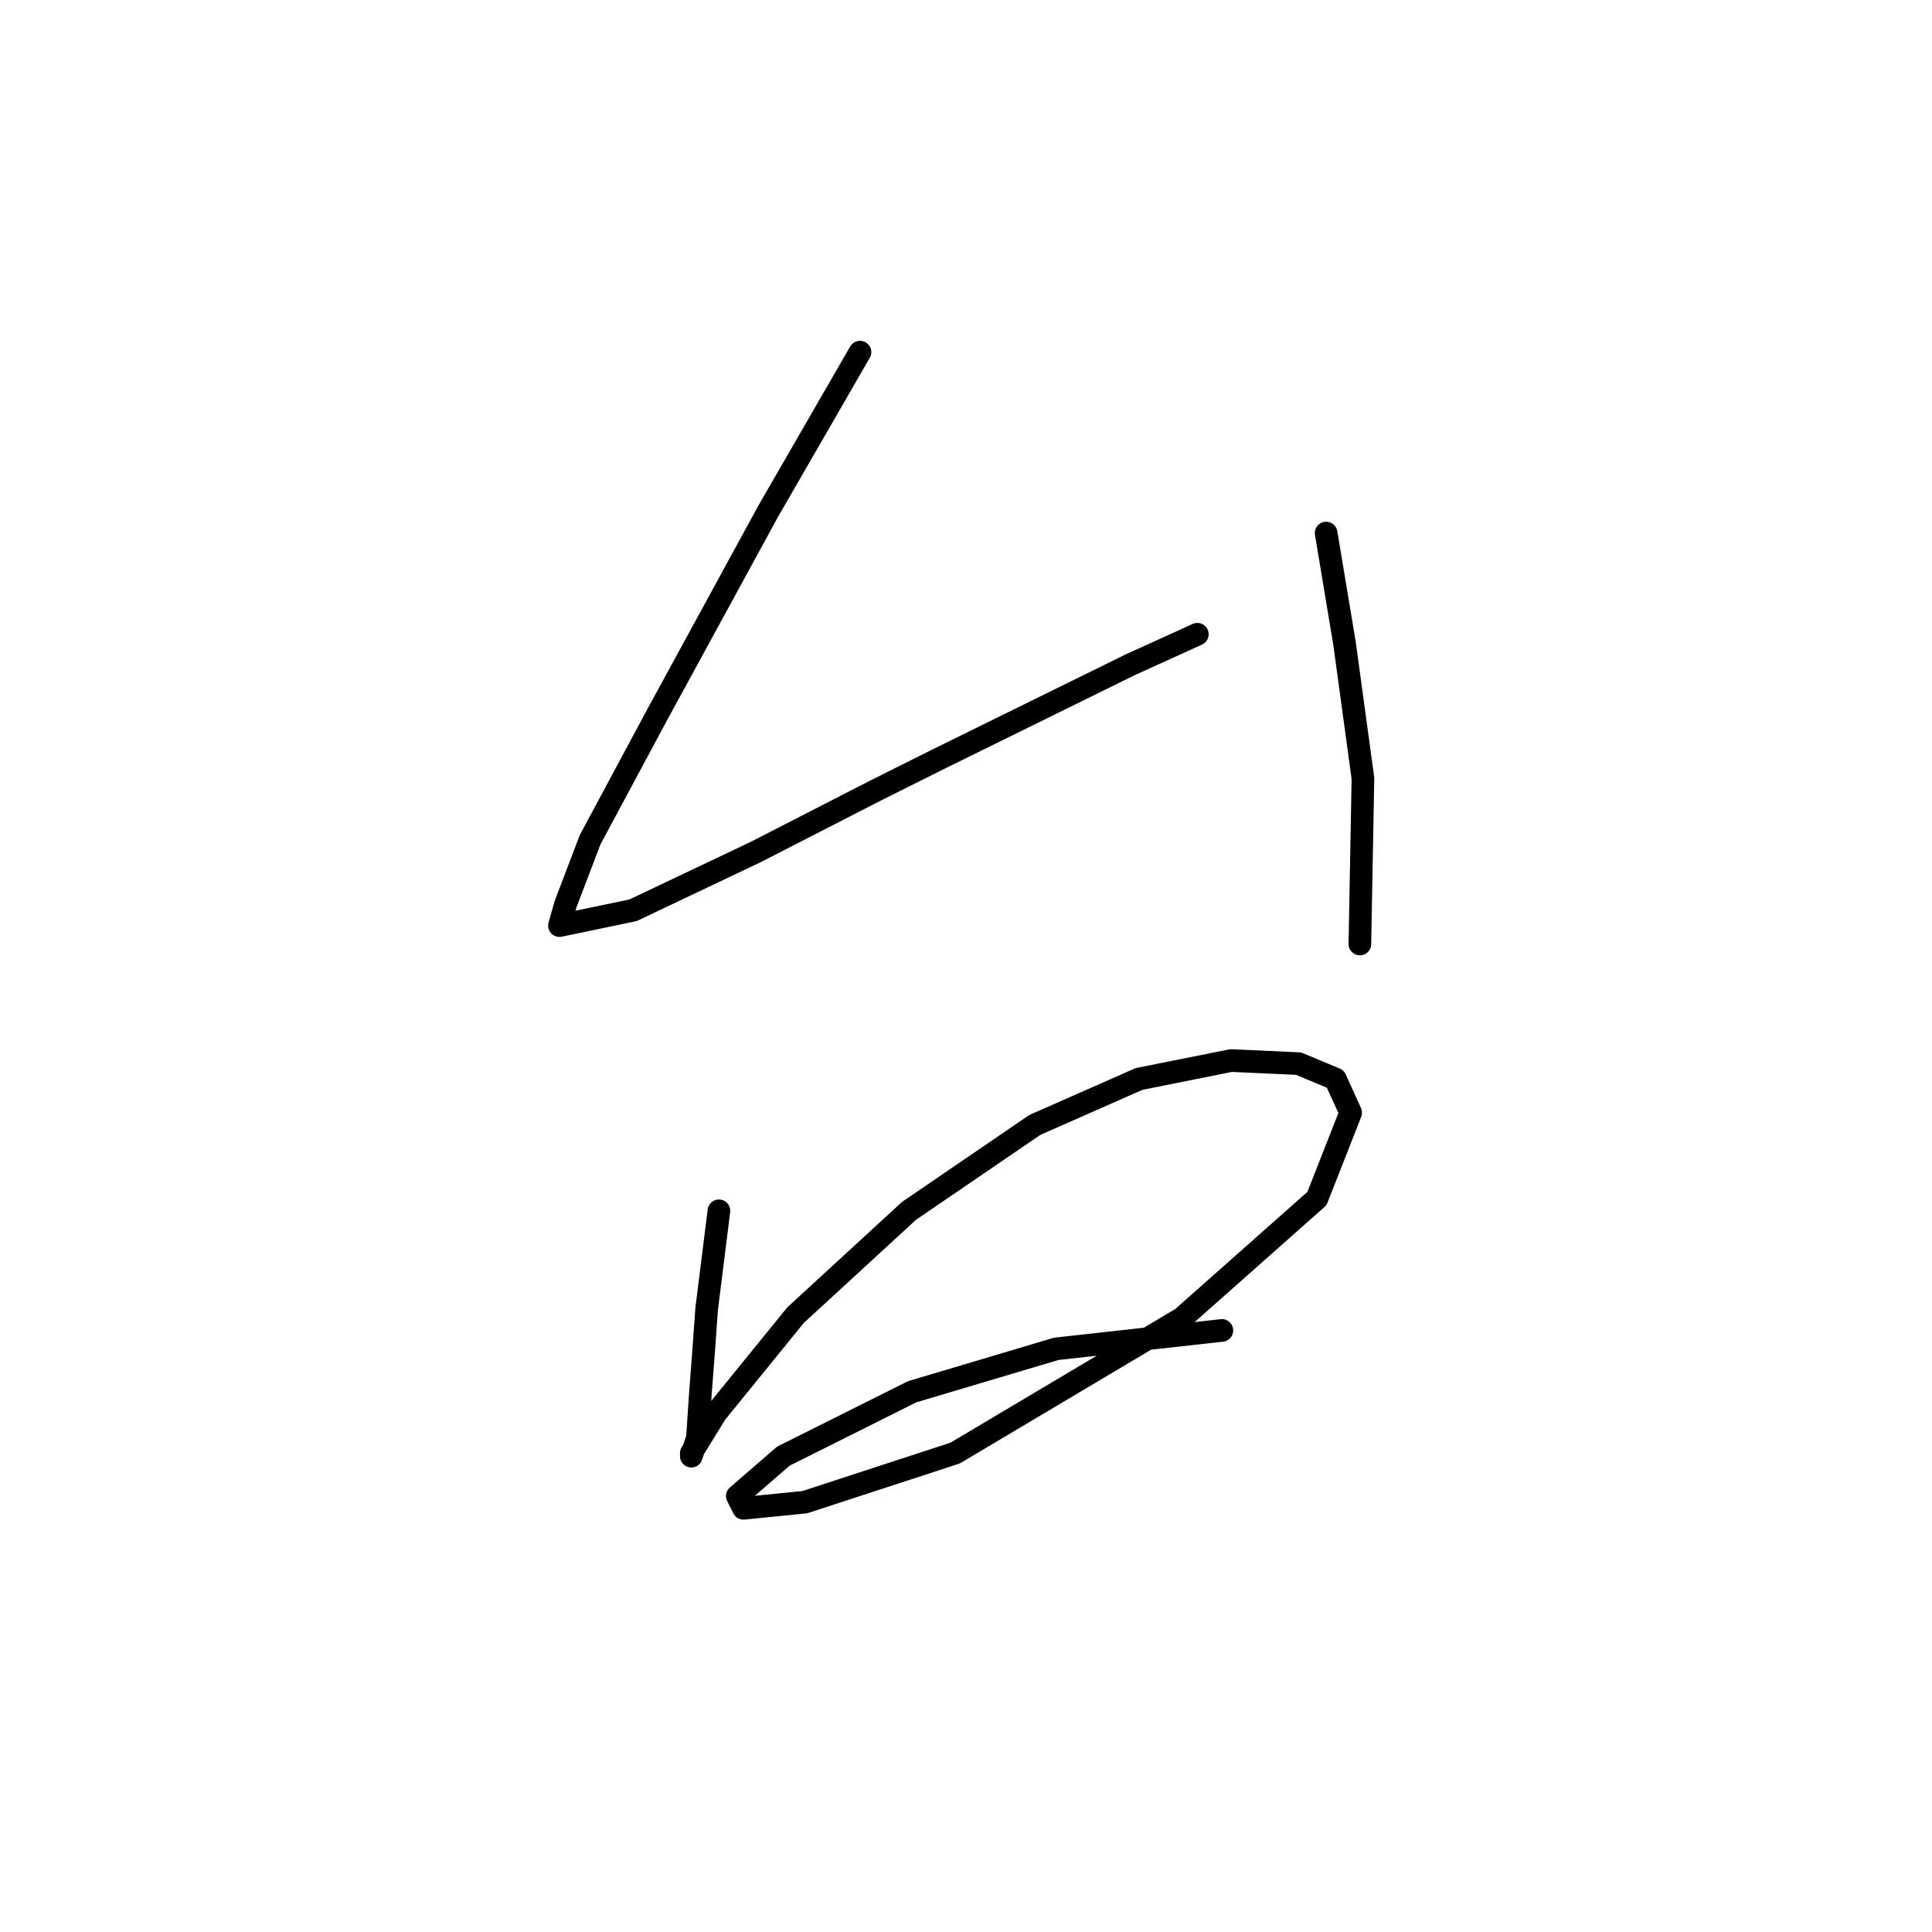 <?xml version="1.0" standalone="no"?>
    <svg width="256" height="256" xmlns="http://www.w3.org/2000/svg" version="1.1">
    <polyline stroke="black" stroke-width="3" stroke-linecap="round" fill="transparent" stroke-linejoin="round" points="113.953 46.659 107.857 57.224 101.762 67.79 87.133 94.61 78.192 111.271 74.942 119.805 74.129 122.649 83.882 120.617 100.136 112.896 115.984 104.769 124.112 100.705 149.713 88.108 158.653 84.044 158.653 84.044 " />
        <polyline stroke="black" stroke-width="3" stroke-linecap="round" fill="transparent" stroke-linejoin="round" points="175.72 70.634 176.939 77.949 178.158 85.264 180.597 103.144 180.19 125.087 180.19 125.087 " />
        <polyline stroke="black" stroke-width="3" stroke-linecap="round" fill="transparent" stroke-linejoin="round" points="95.26 160.441 94.447 166.943 93.634 173.445 93.228 179.134 92.822 184.417 92.415 190.512 91.603 192.951 91.603 192.544 94.853 187.261 105.419 174.258 120.455 160.441 137.116 149.063 150.932 142.967 163.123 140.529 172.063 140.936 176.939 142.967 178.971 147.438 174.501 158.816 156.621 174.664 126.55 192.544 106.638 199.046 98.511 199.859 97.698 198.233 103.794 192.951 120.861 184.417 139.96 178.728 161.904 176.289 161.904 176.289 " />
        </svg>